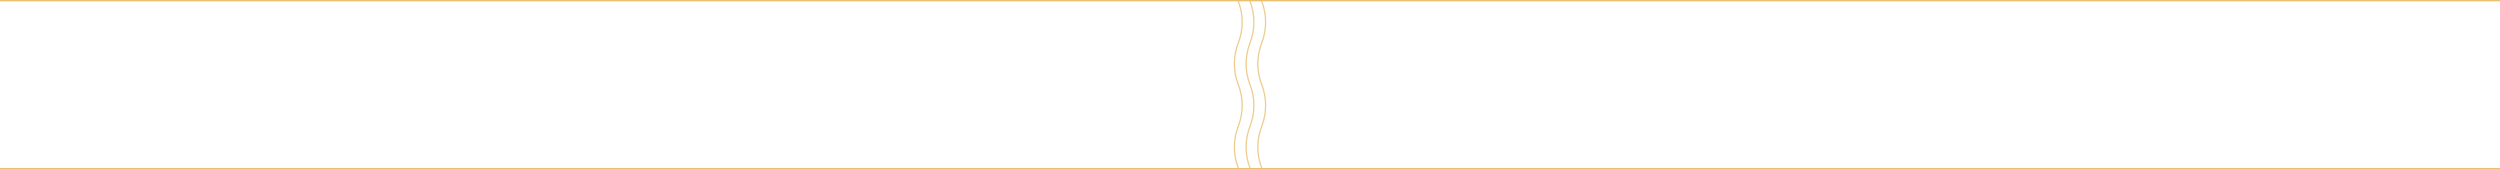 <svg width="1920" height="130" viewBox="0 0 1920 130" fill="none" xmlns="http://www.w3.org/2000/svg">
<line x1="-6.76822e-08" y1="0.5" x2="1920" y2="0.5" stroke="#E9BF72"/>
<line x1="-6.76822e-08" y1="129.5" x2="1920" y2="129.5" stroke="#E9BF72"/>
<path opacity="0.8" d="M951 129C947 118.673 947 107.327 951 97C955 86.673 955 75.327 951 65C947 54.673 947 43.327 951 33C955 22.673 955 11.327 951 1" stroke="#E9BF72" stroke-linecap="round"/>
<path opacity="0.8" d="M960 129C956 118.673 956 107.327 960 97C964 86.673 964 75.327 960 65C956 54.673 956 43.327 960 33C964 22.673 964 11.327 960 1" stroke="#E9BF72" stroke-linecap="round"/>
<path opacity="0.8" d="M969 129C965 118.673 965 107.327 969 97C973 86.673 973 75.327 969 65C965 54.673 965 43.327 969 33C973 22.673 973 11.327 969 1" stroke="#E9BF72" stroke-linecap="round"/>
</svg>

